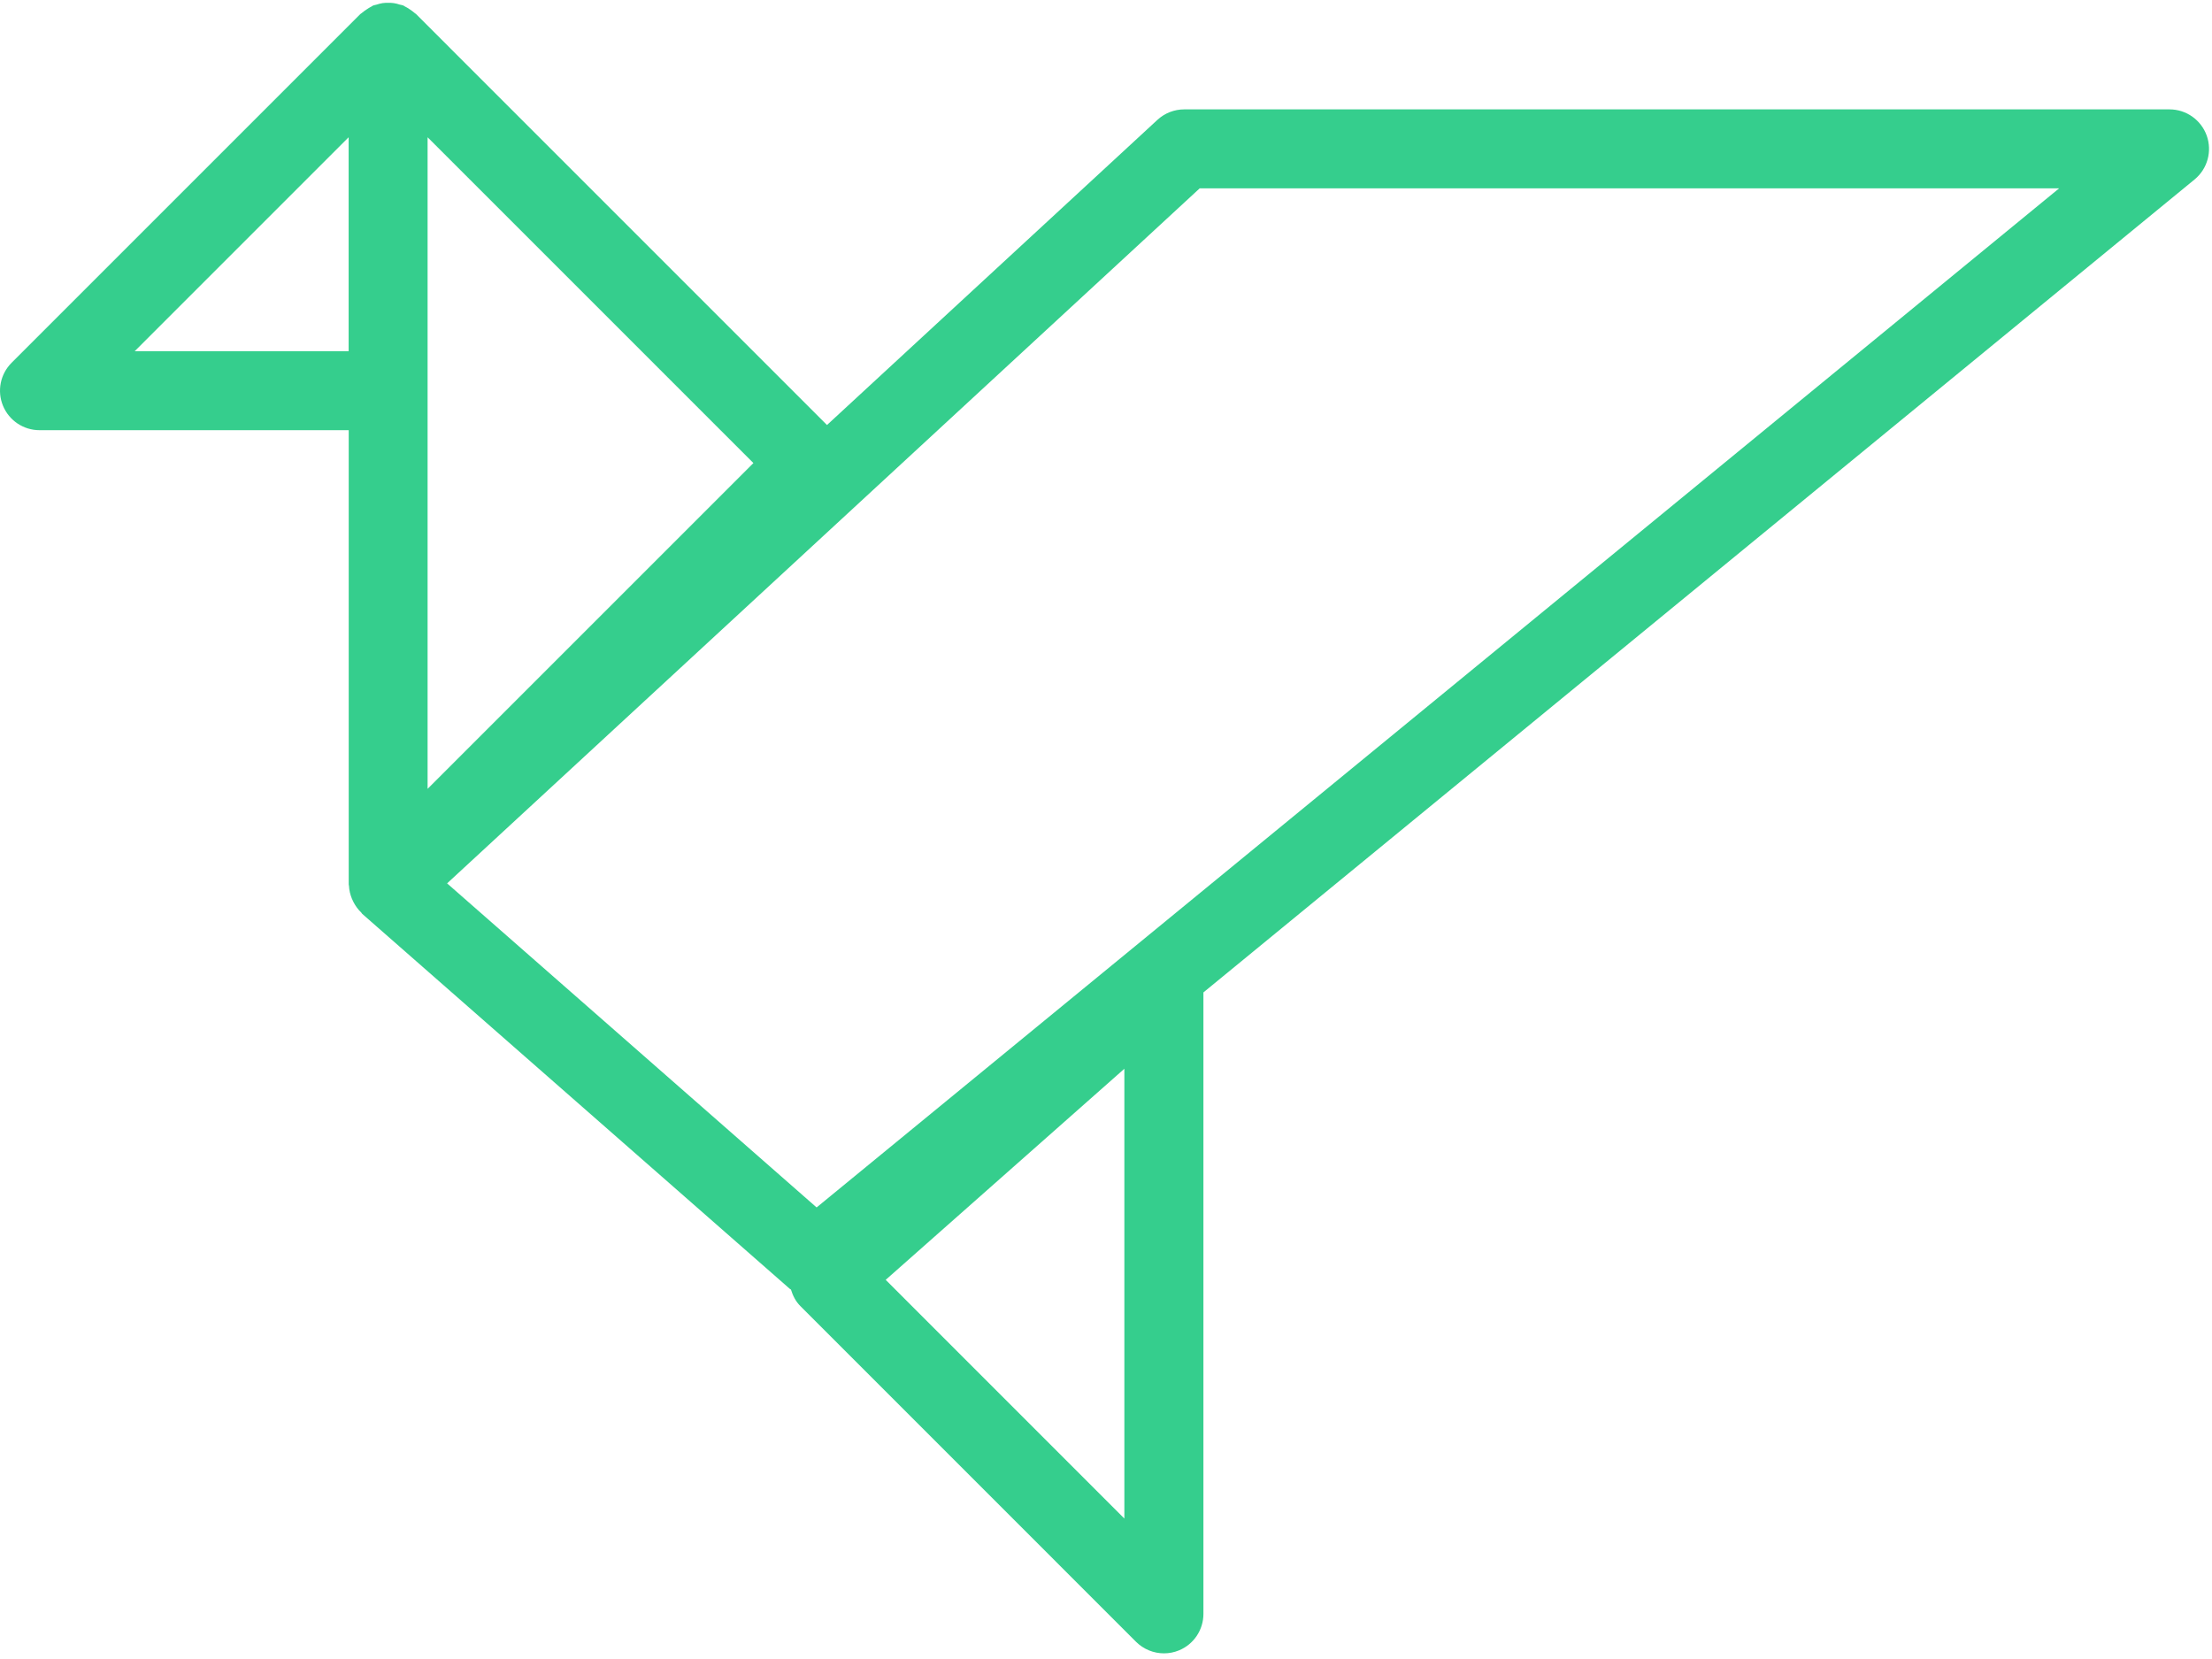 <?xml version="1.0" encoding="UTF-8" standalone="no"?><!DOCTYPE svg PUBLIC "-//W3C//DTD SVG 1.1//EN" "http://www.w3.org/Graphics/SVG/1.1/DTD/svg11.dtd"><svg width="100%" height="100%" viewBox="0 0 1367 1025" version="1.1" xmlns="http://www.w3.org/2000/svg" xmlns:xlink="http://www.w3.org/1999/xlink" xml:space="preserve" xmlns:serif="http://www.serif.com/" style="fill-rule:evenodd;clip-rule:evenodd;stroke-linejoin:round;stroke-miterlimit:2;"><g><path d="M1363.73,83.775c-3.479,-9.683 -12.675,-16.179 -22.967,-16.179l-608.921,-0c-6.145,-0 -12.054,2.312 -16.558,6.471l-204.204,188.587l-253.971,-253.975c-0.275,-0.258 -0.633,-0.417 -0.904,-0.679c-0.879,-0.808 -1.883,-1.467 -2.871,-2.158c-1.062,-0.7 -2.062,-1.379 -3.183,-1.892c-0.333,-0.154 -0.583,-0.421 -0.929,-0.562c-0.704,-0.296 -1.429,-0.321 -2.146,-0.534c-1.242,-0.391 -2.442,-0.762 -3.729,-0.929c-1.167,-0.179 -2.3,-0.179 -3.467,-0.179c-1.167,-0 -2.287,-0 -3.467,0.179c-1.287,0.192 -2.512,0.563 -3.75,0.954c-0.679,0.217 -1.416,0.242 -2.095,0.538c-0.346,0.141 -0.584,0.383 -0.905,0.562c-1.141,0.533 -2.191,1.238 -3.241,1.954c-0.975,0.654 -1.954,1.309 -2.834,2.096c-0.295,0.263 -0.629,0.417 -0.929,0.679l-215.5,215.496c-6.979,6.979 -9.079,17.463 -5.291,26.588c3.775,9.125 12.687,15.058 22.537,15.058l191.1,0l0,280.563c0,0.07 0.025,0.116 0.025,0.166c0,0.05 -0.025,0.096 -0.025,0.142c0,0.191 0.121,0.383 0.146,0.6c0.129,2.879 0.808,5.6 1.858,8.146c0.321,0.741 0.654,1.454 1.025,2.17c1.25,2.334 2.788,4.48 4.704,6.288c0.25,0.242 0.346,0.575 0.596,0.812l264.279,231.771c0.205,0.163 0.467,0.238 0.692,0.429c1.142,3.738 2.908,7.288 5.754,10.15l207.492,207.517c4.671,4.646 10.925,7.15 17.267,7.15c3.145,0 6.312,-0.6 9.337,-1.858c9.121,-3.763 15.054,-12.675 15.054,-22.538l0,-384.058l612.563,-502.425c7.937,-6.538 10.937,-17.388 7.458,-27.1Zm-1099.48,403.717l0,-402.667l201.346,201.346l-201.346,201.321Zm-181,-270.463l132.204,-132.204l0,132.204l-132.204,0Zm611.6,721.425l-147.5,-147.525l147.5,-130.442l0,277.967Zm-190.192,-192.271l-228.354,-200.271l465.088,-429.516l531.133,-0l-767.867,629.787Z" style="fill:#35CE8D;fill-rule:nonzero;"/></g></svg>